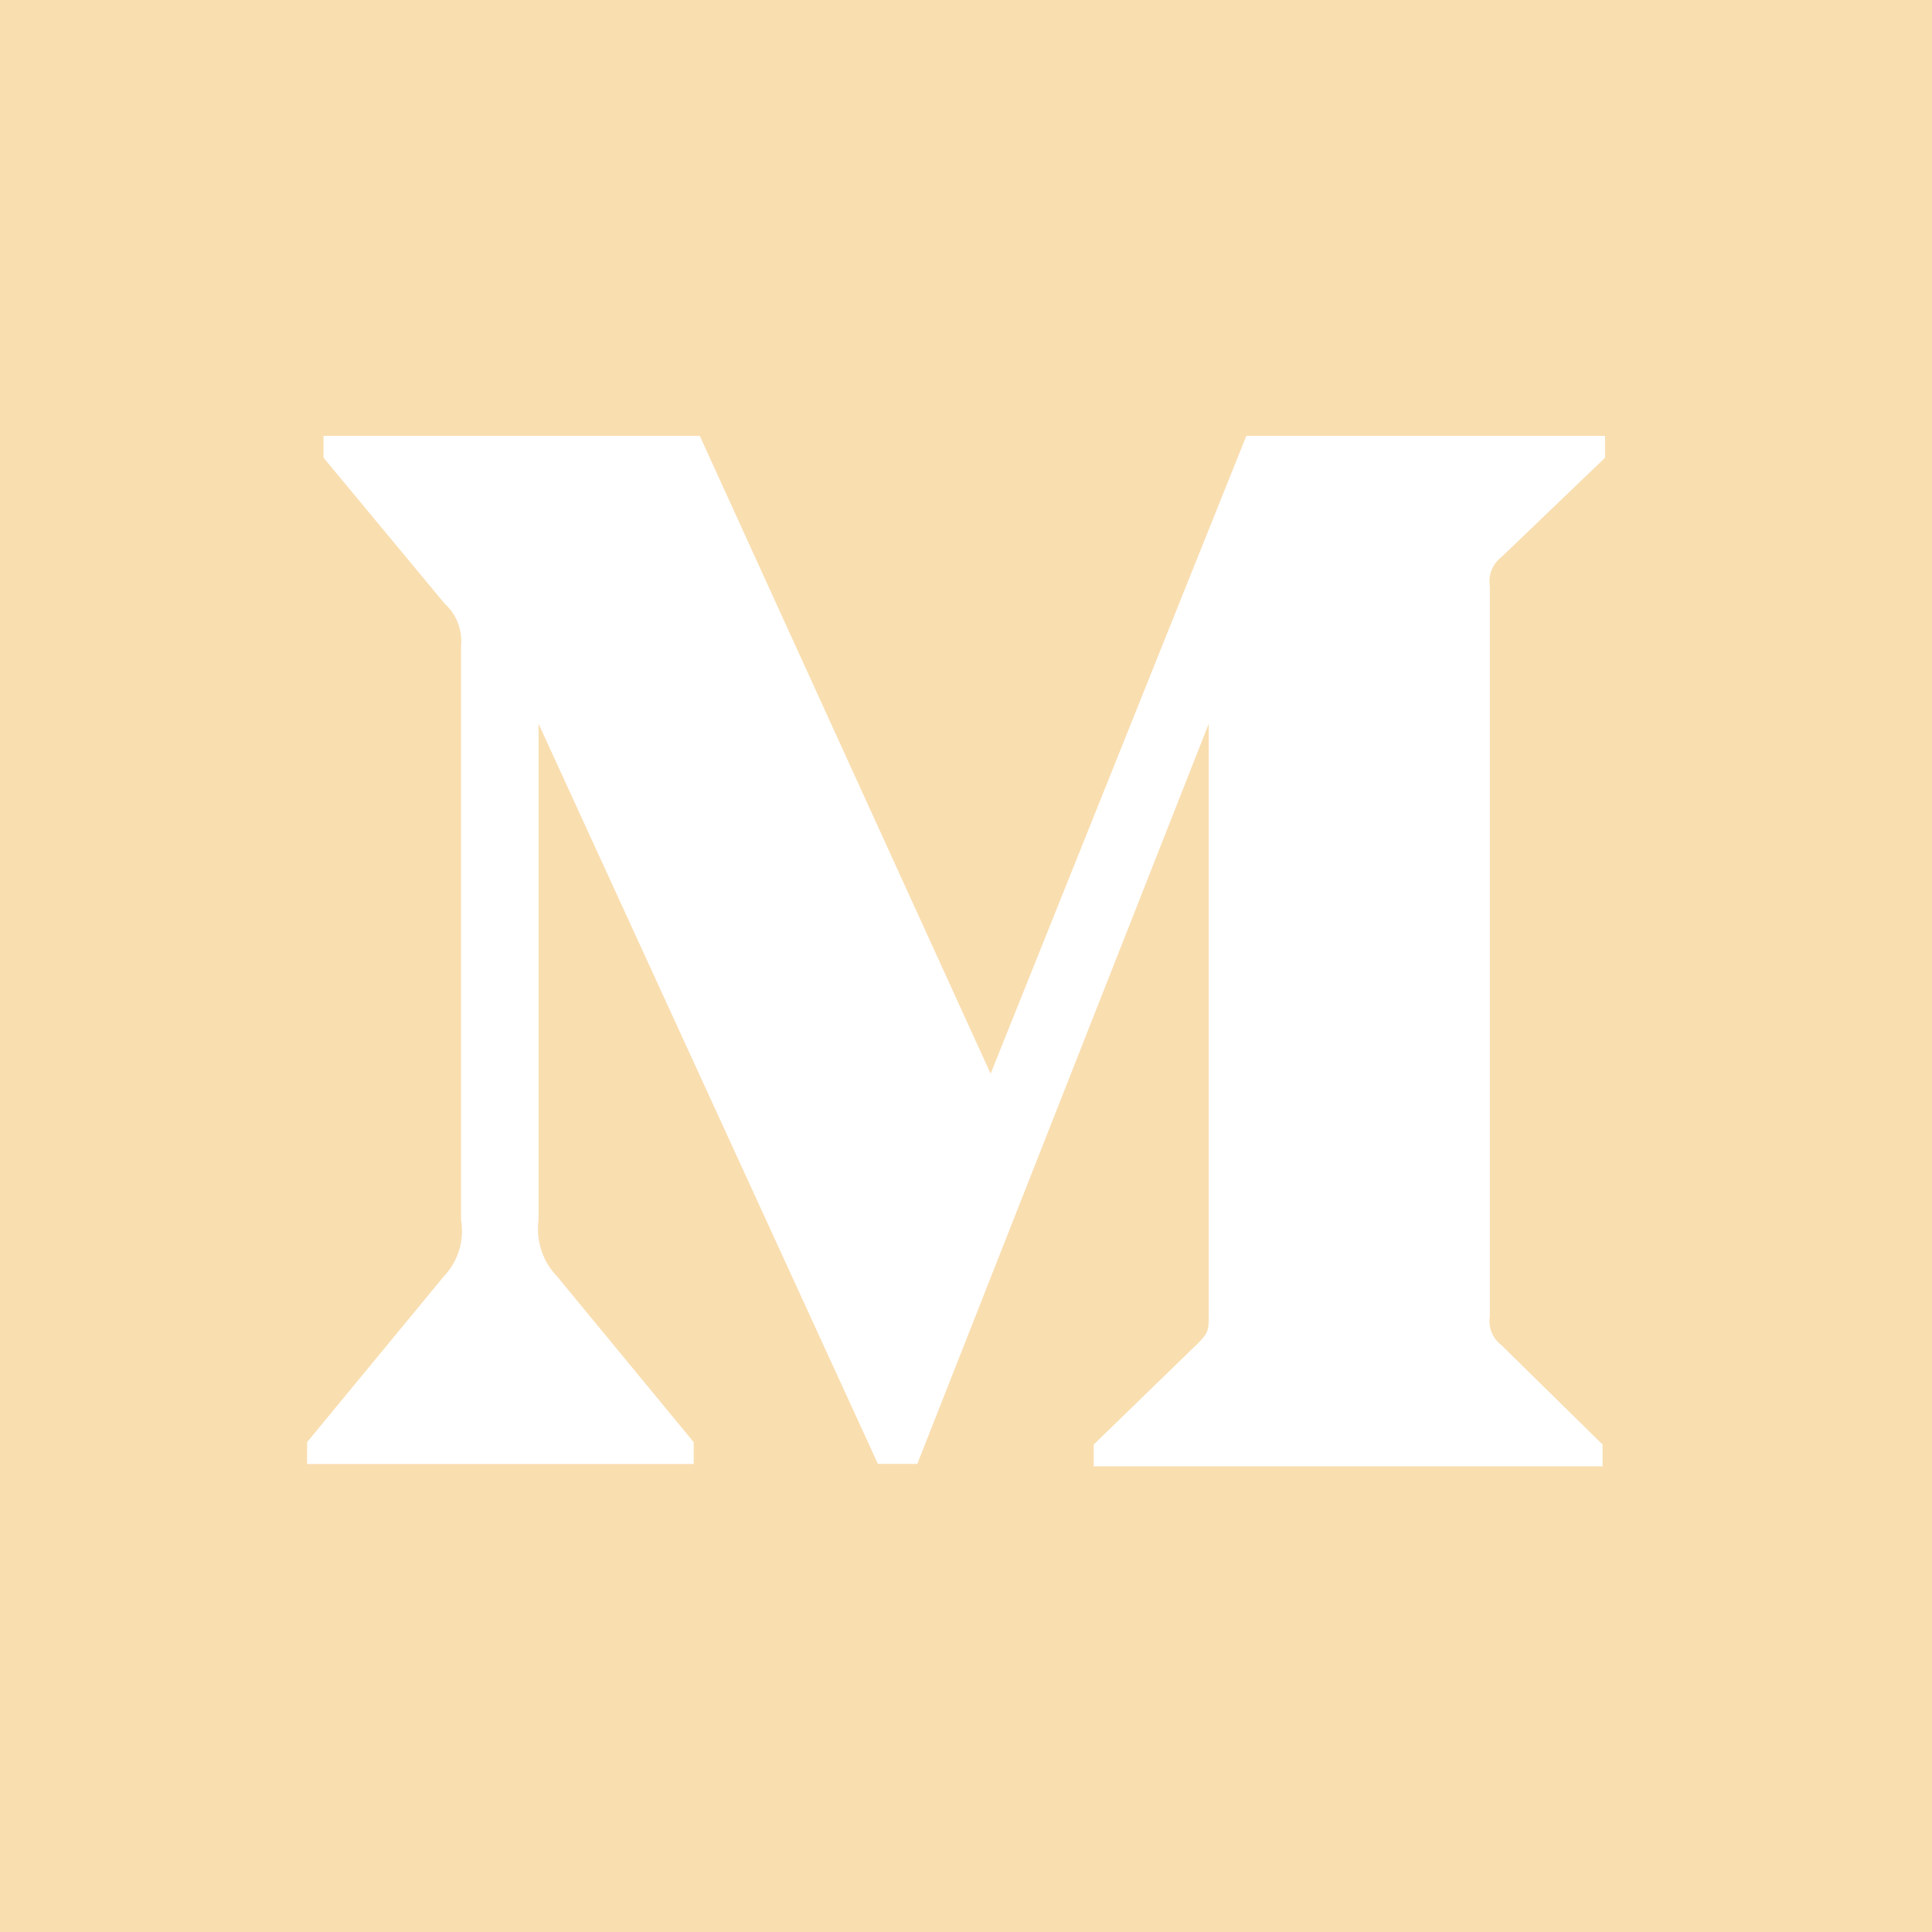 <svg width="20" height="20" viewBox="0 0 20 20" fill="none" xmlns="http://www.w3.org/2000/svg">
<path d="M0 0V20H20V0H0ZM16.615 4.739L15.543 5.767C15.45 5.838 15.404 5.954 15.423 6.068V13.624C15.404 13.739 15.45 13.855 15.543 13.925L16.59 14.954V15.179H11.322V14.954L12.407 13.9C12.513 13.793 12.513 13.762 12.513 13.599V7.492L9.496 15.154H9.088L5.575 7.492V12.628C5.546 12.843 5.618 13.061 5.77 13.217L7.181 14.929V15.155H3.179V14.929L4.591 13.217C4.742 13.06 4.809 12.842 4.773 12.628V6.689C4.789 6.524 4.727 6.361 4.604 6.25L3.349 4.738V4.512H7.244L10.255 11.115L12.902 4.512H16.615V4.739V4.739Z" fill="#F9DEB0"/>
</svg>
